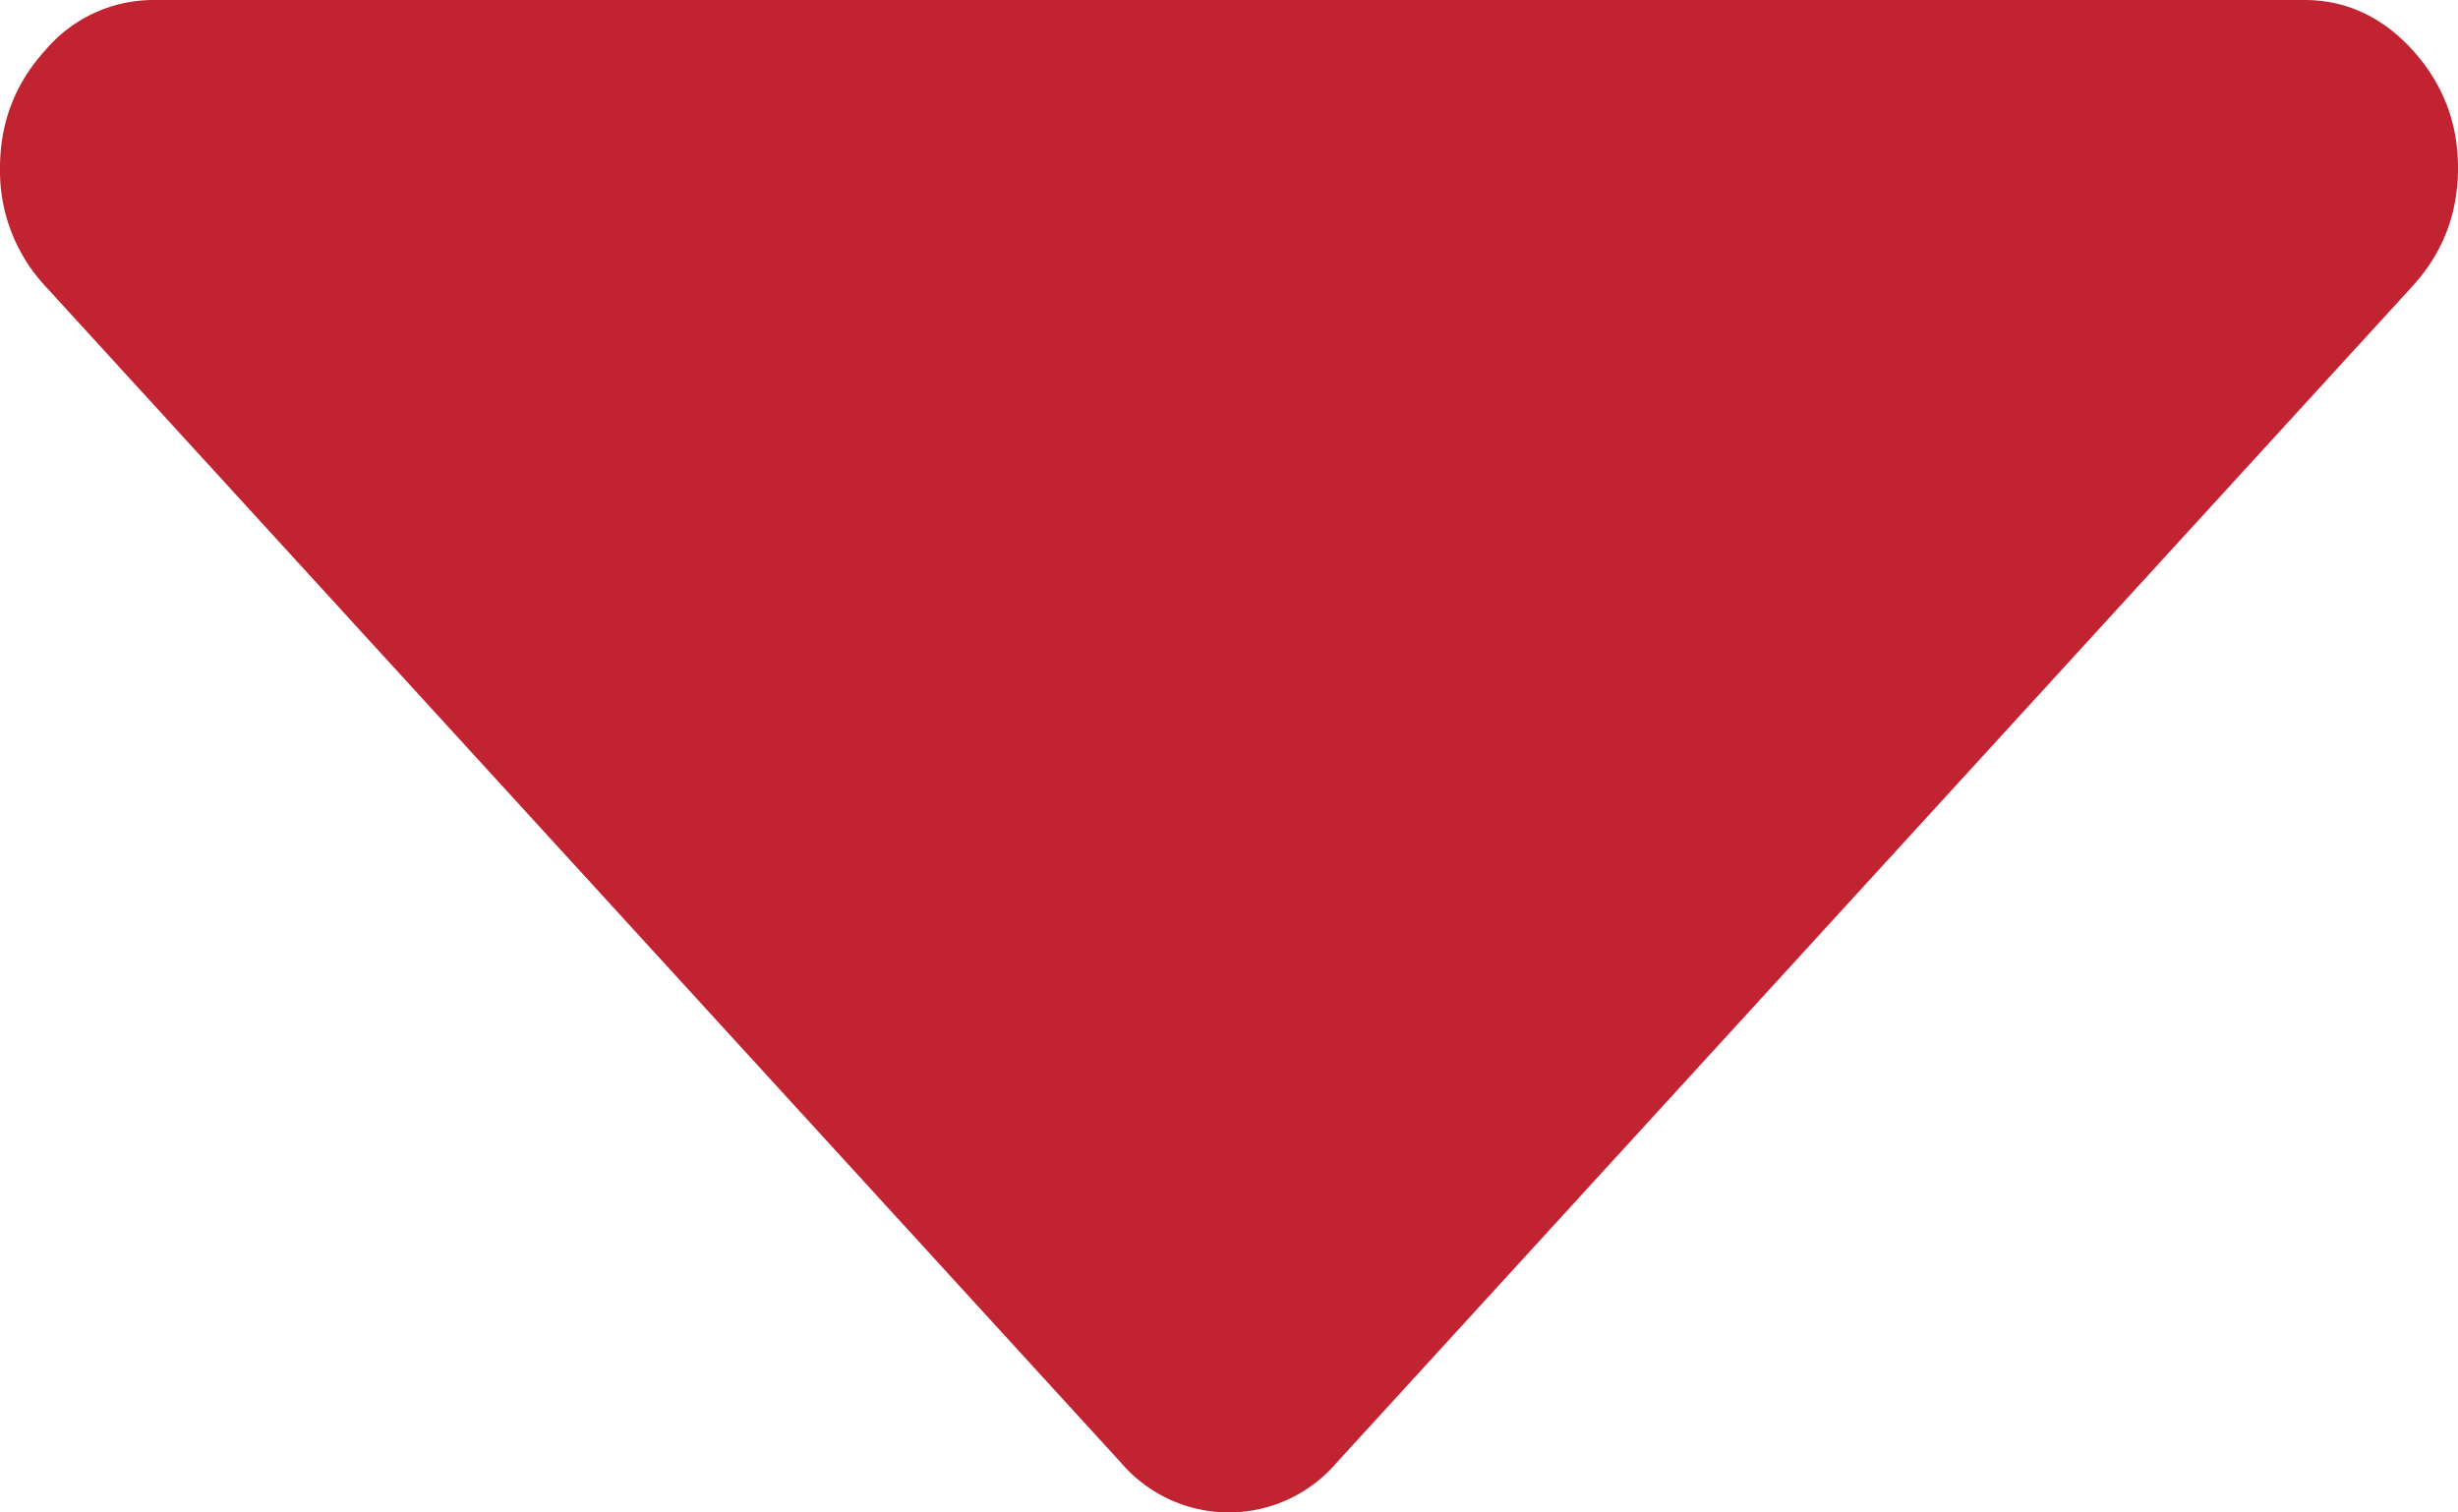 <svg xmlns="http://www.w3.org/2000/svg" width="13" height="8" viewBox="0 0 13 8">
    <path fill="#C12330" fill-rule="nonzero" d="M.241.264A.75.75 0 0 1 .813 0h11.374c.22 0 .411.088.572.264.16.176.241.384.241.625 0 .24-.08.449-.241.625L7.07 7.736a.75.75 0 0 1-1.142 0L.24 1.514A.896.896 0 0 1 0 .889C0 .649.08.44.241.264z"/>
</svg>
